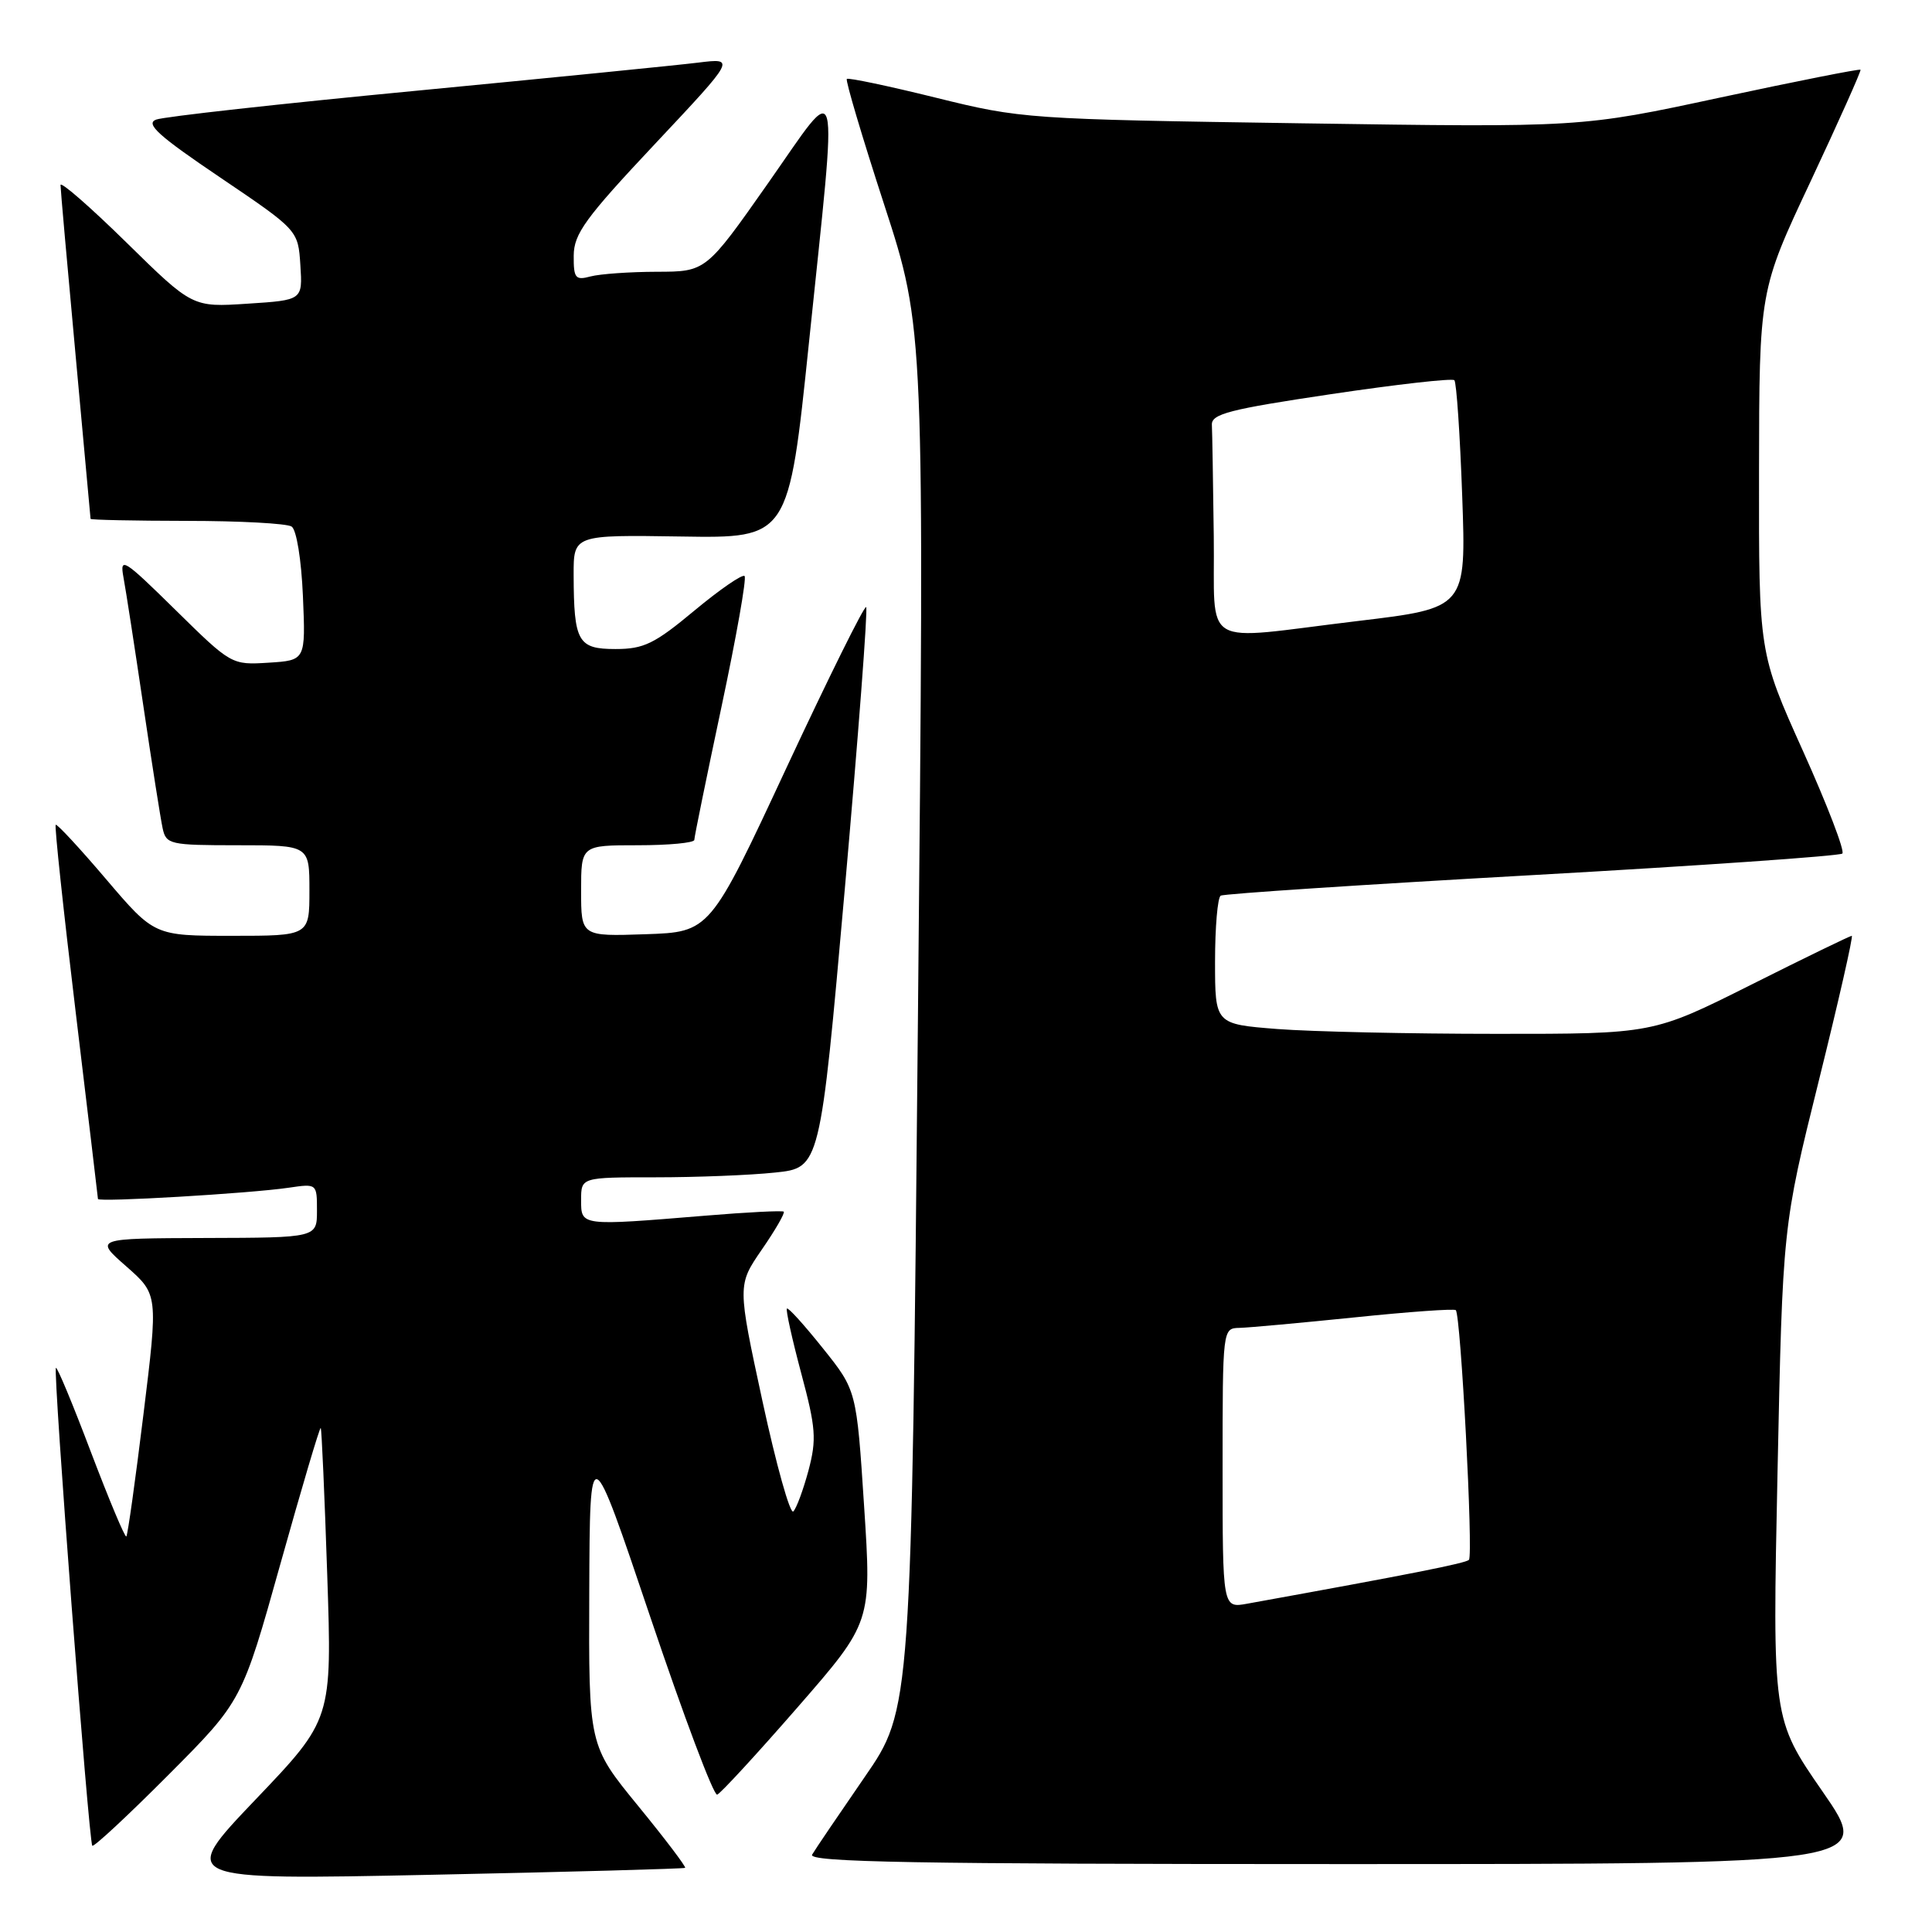 <?xml version="1.0" encoding="UTF-8" standalone="no"?>
<!DOCTYPE svg PUBLIC "-//W3C//DTD SVG 1.1//EN" "http://www.w3.org/Graphics/SVG/1.1/DTD/svg11.dtd" >
<svg xmlns="http://www.w3.org/2000/svg" xmlns:xlink="http://www.w3.org/1999/xlink" version="1.1" viewBox="0 0 256 256">
 <g >
 <path fill="currentColor"
d=" M 90.78 247.50 C 90.94 247.37 88.13 243.66 84.53 239.26 C 78.00 231.27 78.00 231.27 78.08 210.88 C 78.16 190.50 78.16 190.50 86.18 214.30 C 90.59 227.39 94.57 237.97 95.03 237.80 C 95.49 237.63 100.28 232.43 105.68 226.23 C 115.50 214.96 115.50 214.96 114.50 199.60 C 113.50 184.23 113.50 184.23 109.04 178.66 C 106.59 175.59 104.45 173.22 104.27 173.39 C 104.10 173.56 104.95 177.41 106.16 181.94 C 108.11 189.21 108.22 190.72 107.13 194.84 C 106.44 197.40 105.54 199.85 105.12 200.27 C 104.70 200.70 102.86 194.12 101.03 185.66 C 97.71 170.28 97.71 170.28 100.95 165.57 C 102.74 162.98 104.04 160.72 103.85 160.55 C 103.66 160.39 99.00 160.62 93.50 161.08 C 76.83 162.45 77.00 162.47 77.00 159.00 C 77.00 156.00 77.00 156.00 86.85 156.00 C 92.27 156.00 99.40 155.72 102.69 155.37 C 108.67 154.75 108.67 154.75 111.94 117.81 C 113.73 97.49 115.01 80.68 114.77 80.44 C 114.54 80.20 109.78 89.80 104.20 101.76 C 94.07 123.50 94.07 123.50 85.53 123.79 C 77.00 124.08 77.00 124.08 77.00 118.04 C 77.00 112.00 77.00 112.00 84.50 112.00 C 88.62 112.00 92.00 111.68 92.00 111.29 C 92.00 110.90 93.62 102.99 95.59 93.71 C 97.56 84.44 98.95 76.61 98.66 76.33 C 98.38 76.04 95.39 78.10 92.02 80.90 C 86.73 85.31 85.31 86.00 81.56 86.00 C 76.57 86.00 76.04 85.05 76.01 76.18 C 76.00 70.87 76.00 70.87 90.25 71.09 C 104.50 71.32 104.50 71.32 107.19 45.41 C 111.03 8.38 111.54 10.36 101.77 24.28 C 93.54 36.00 93.54 36.00 87.02 36.01 C 83.43 36.02 79.49 36.30 78.25 36.63 C 76.24 37.17 76.00 36.87 76.02 33.87 C 76.04 30.98 77.57 28.88 86.77 19.09 C 97.49 7.68 97.49 7.68 92.49 8.30 C 89.75 8.64 72.88 10.32 55.00 12.04 C 37.12 13.75 21.68 15.46 20.68 15.85 C 19.23 16.40 21.00 18.00 29.18 23.52 C 39.50 30.50 39.50 30.50 39.80 35.13 C 40.10 39.77 40.10 39.77 32.80 40.24 C 25.50 40.72 25.50 40.72 16.75 32.13 C 11.94 27.41 8.01 23.98 8.02 24.52 C 8.02 25.06 8.92 35.17 10.01 47.00 C 11.10 58.83 11.99 68.61 12.00 68.75 C 12.00 68.89 17.74 69.01 24.75 69.02 C 31.76 69.02 38.01 69.36 38.64 69.77 C 39.29 70.19 39.93 74.14 40.14 79.00 C 40.50 87.50 40.50 87.50 35.59 87.81 C 30.69 88.12 30.64 88.09 23.24 80.81 C 16.37 74.05 15.85 73.73 16.36 76.50 C 16.67 78.15 17.85 85.80 18.99 93.50 C 20.13 101.20 21.28 108.51 21.55 109.75 C 22.01 111.89 22.50 112.00 31.52 112.00 C 41.00 112.00 41.00 112.00 41.00 118.00 C 41.00 124.00 41.00 124.00 30.73 124.00 C 20.45 124.00 20.45 124.00 14.06 116.50 C 10.55 112.37 7.54 109.13 7.38 109.29 C 7.21 109.45 8.40 120.59 10.02 134.04 C 11.64 147.49 12.97 158.67 12.98 158.87 C 13.00 159.32 33.09 158.14 38.25 157.38 C 41.99 156.83 42.00 156.83 42.00 160.41 C 42.00 164.00 42.00 164.00 27.25 164.04 C 12.50 164.09 12.50 164.09 16.73 167.80 C 20.96 171.52 20.96 171.52 19.01 187.39 C 17.94 196.12 16.92 203.41 16.74 203.59 C 16.56 203.77 14.46 198.75 12.06 192.44 C 9.67 186.12 7.58 181.09 7.41 181.25 C 7.01 181.66 11.77 244.10 12.23 244.57 C 12.44 244.77 16.98 240.54 22.34 235.16 C 32.07 225.39 32.07 225.39 37.17 207.17 C 39.98 197.14 42.37 189.06 42.50 189.22 C 42.62 189.37 43.01 198.12 43.36 208.67 C 44.00 227.83 44.00 227.83 33.84 238.47 C 23.69 249.11 23.69 249.11 57.09 248.42 C 75.47 248.04 90.63 247.62 90.78 247.50 Z  M 241.50 237.39 C 234.85 227.78 234.85 227.78 235.53 195.14 C 236.21 162.50 236.21 162.50 240.99 143.25 C 243.62 132.66 245.59 124.00 245.37 124.00 C 245.15 124.00 239.13 126.92 232.00 130.50 C 219.03 137.00 219.03 137.00 198.26 136.99 C 186.84 136.99 173.79 136.70 169.25 136.35 C 161.00 135.70 161.00 135.70 161.00 127.41 C 161.00 122.85 161.34 118.92 161.75 118.68 C 162.16 118.43 180.72 117.21 203.00 115.96 C 225.28 114.71 243.78 113.42 244.12 113.10 C 244.47 112.77 242.12 106.65 238.90 99.50 C 233.05 86.50 233.05 86.50 233.08 62.50 C 233.11 38.50 233.11 38.50 239.93 24.00 C 243.67 16.02 246.64 9.38 246.53 9.24 C 246.41 9.10 238.03 10.76 227.91 12.93 C 209.50 16.89 209.50 16.89 172.50 16.34 C 136.12 15.80 135.31 15.74 124.03 12.95 C 117.72 11.39 112.40 10.27 112.21 10.46 C 112.01 10.65 114.25 18.18 117.18 27.18 C 122.50 43.54 122.50 43.54 121.63 135.02 C 120.77 226.50 120.77 226.50 114.55 235.50 C 111.14 240.45 108.01 245.06 107.61 245.75 C 107.03 246.75 121.29 247.00 177.52 247.00 C 248.15 247.00 248.15 247.00 241.50 237.39 Z  M 162.00 194.55 C 162.00 176.00 162.00 176.00 164.25 175.95 C 165.49 175.92 172.35 175.29 179.50 174.56 C 186.65 173.82 192.68 173.39 192.90 173.60 C 193.56 174.21 195.24 206.10 194.64 206.69 C 194.19 207.14 186.99 208.57 165.25 212.50 C 162.00 213.09 162.00 213.09 162.00 194.55 Z  M 160.83 71.00 C 160.74 63.85 160.63 57.23 160.58 56.29 C 160.51 54.85 162.91 54.23 176.35 52.23 C 185.07 50.93 192.43 50.10 192.71 50.38 C 192.99 50.66 193.46 57.57 193.75 65.73 C 194.28 80.57 194.28 80.57 179.89 82.29 C 158.63 84.84 161.03 86.26 160.83 71.00 Z "/>
</g>
</svg>